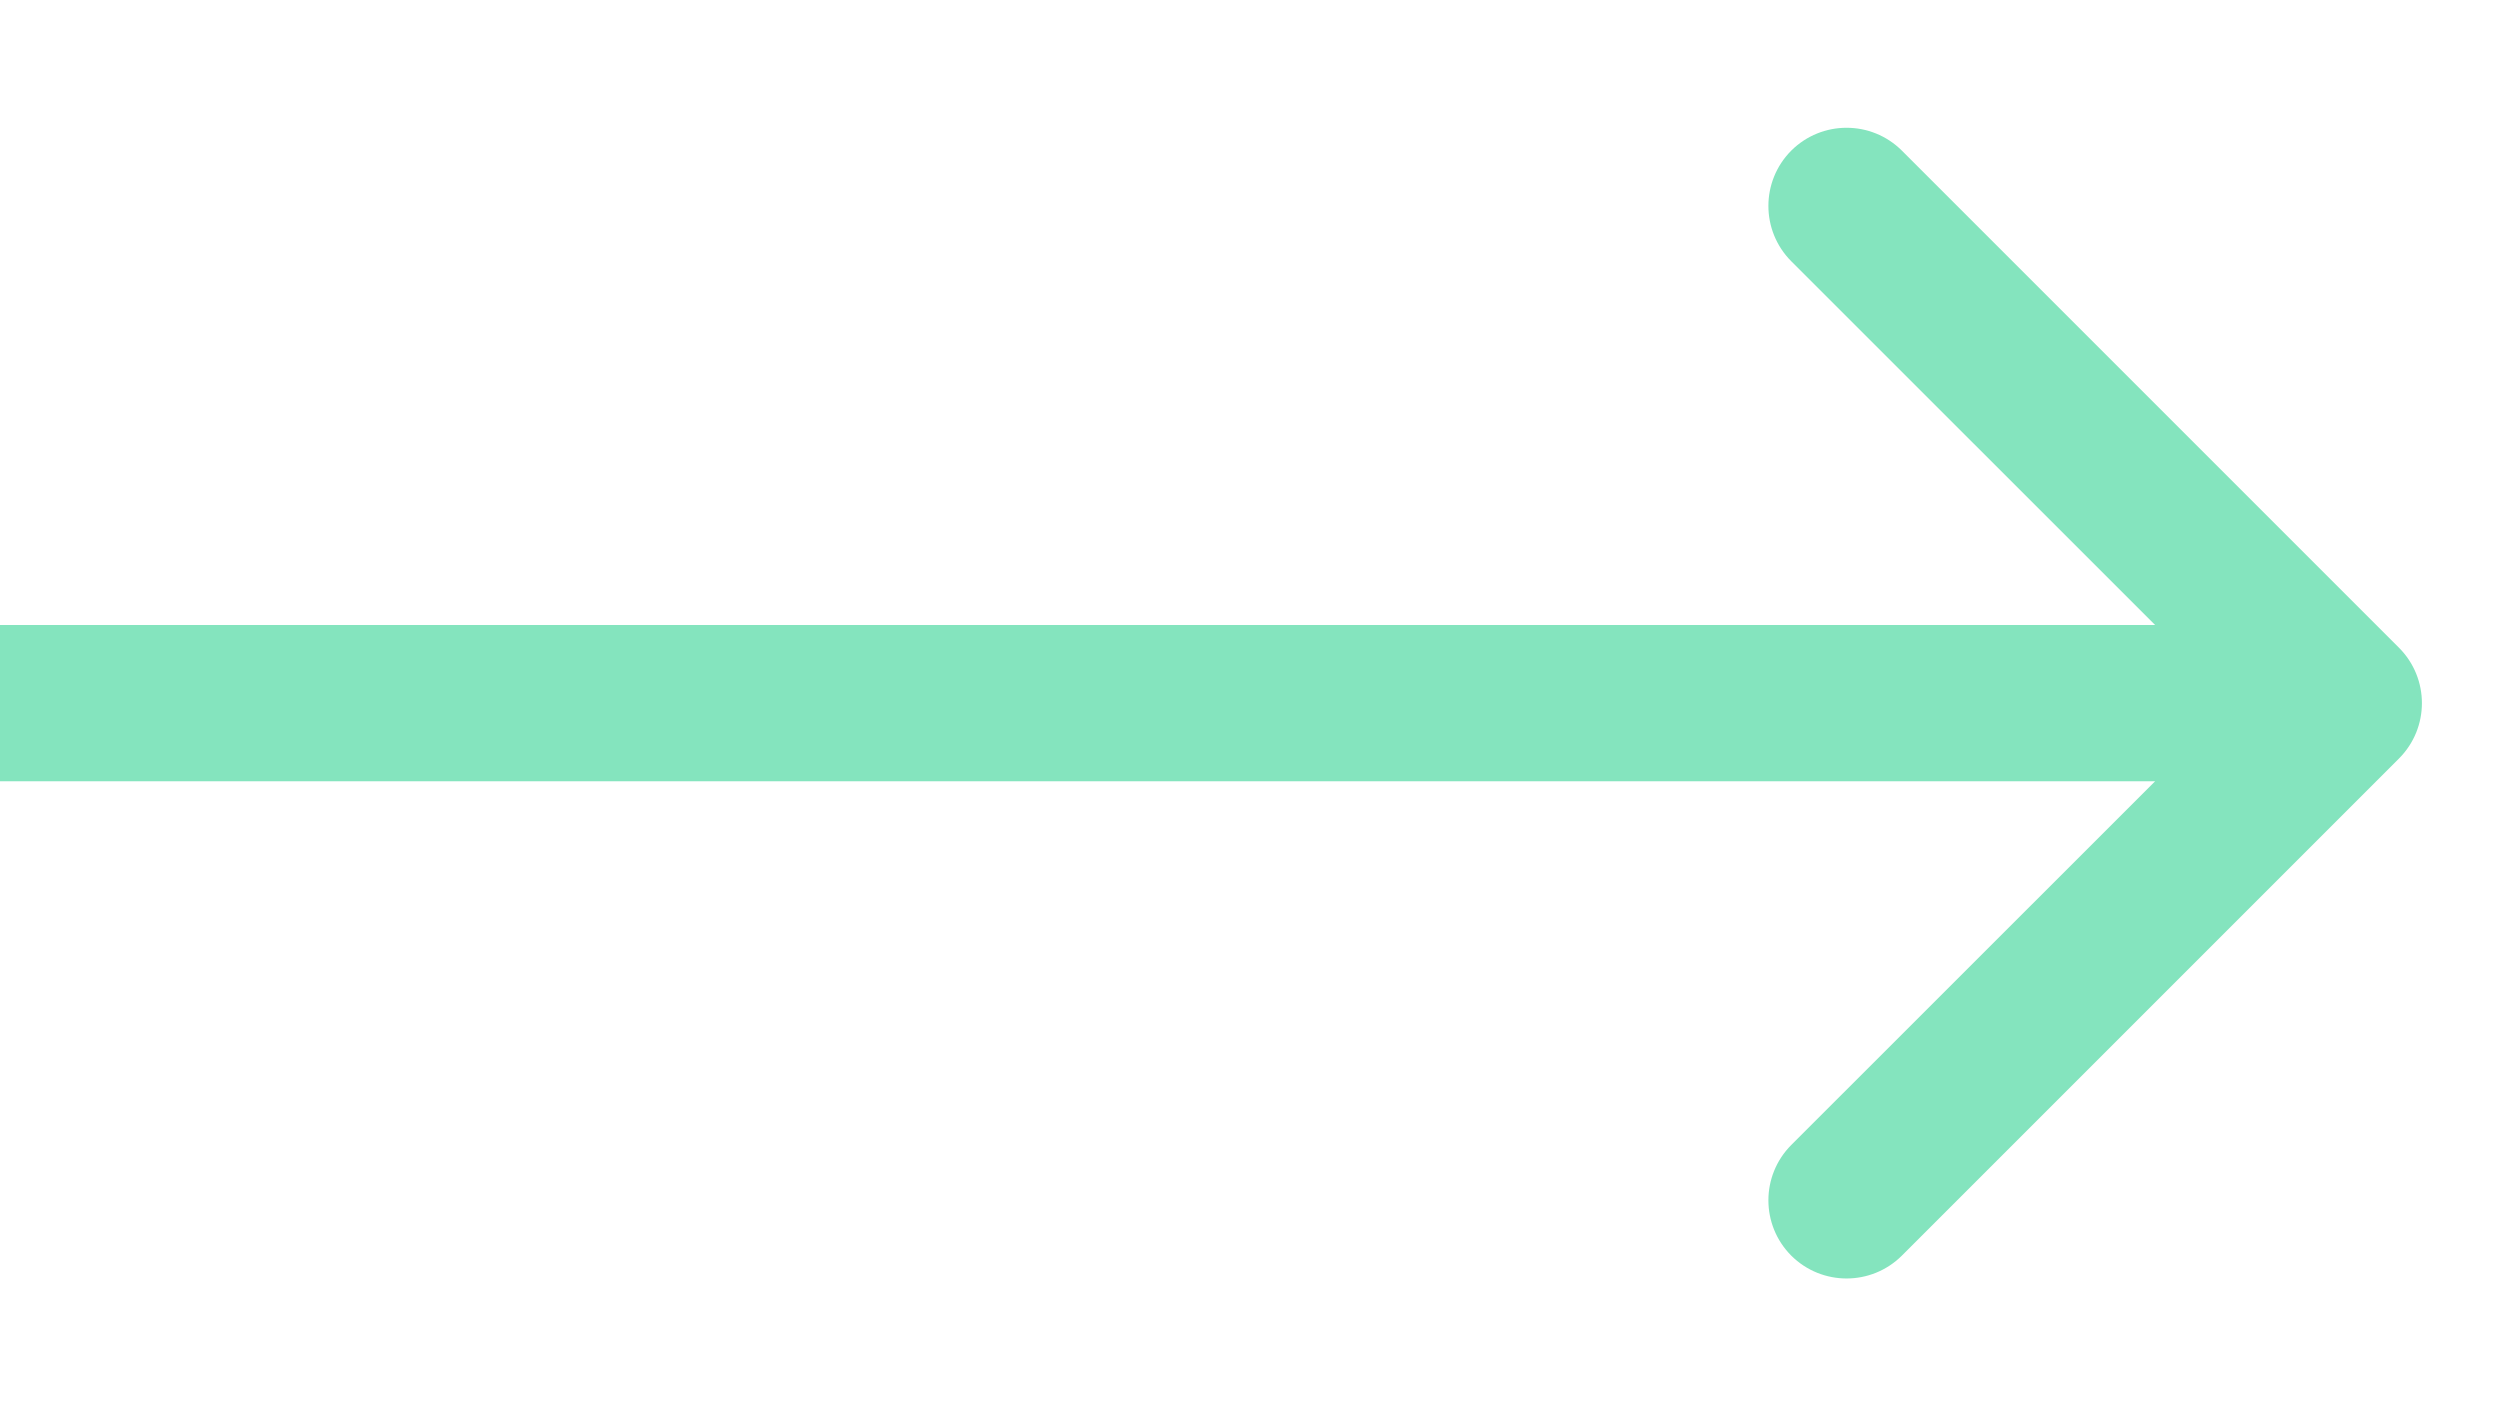 <svg xmlns="http://www.w3.org/2000/svg" width="16" height="9" viewBox="0 0 16 9" fill="none">
  <path d="M15.354 4.854C15.549 4.658 15.549 4.342 15.354 4.146L12.172 0.964C11.976 0.769 11.66 0.769 11.464 0.964C11.269 1.16 11.269 1.476 11.464 1.672L14.293 4.5L11.464 7.328C11.269 7.524 11.269 7.84 11.464 8.036C11.66 8.231 11.976 8.231 12.172 8.036L15.354 4.854ZM4.37114e-08 5L15 5L15 4L-4.37114e-08 4L4.37114e-08 5Z" fill="#84E4BE"/>
</svg>